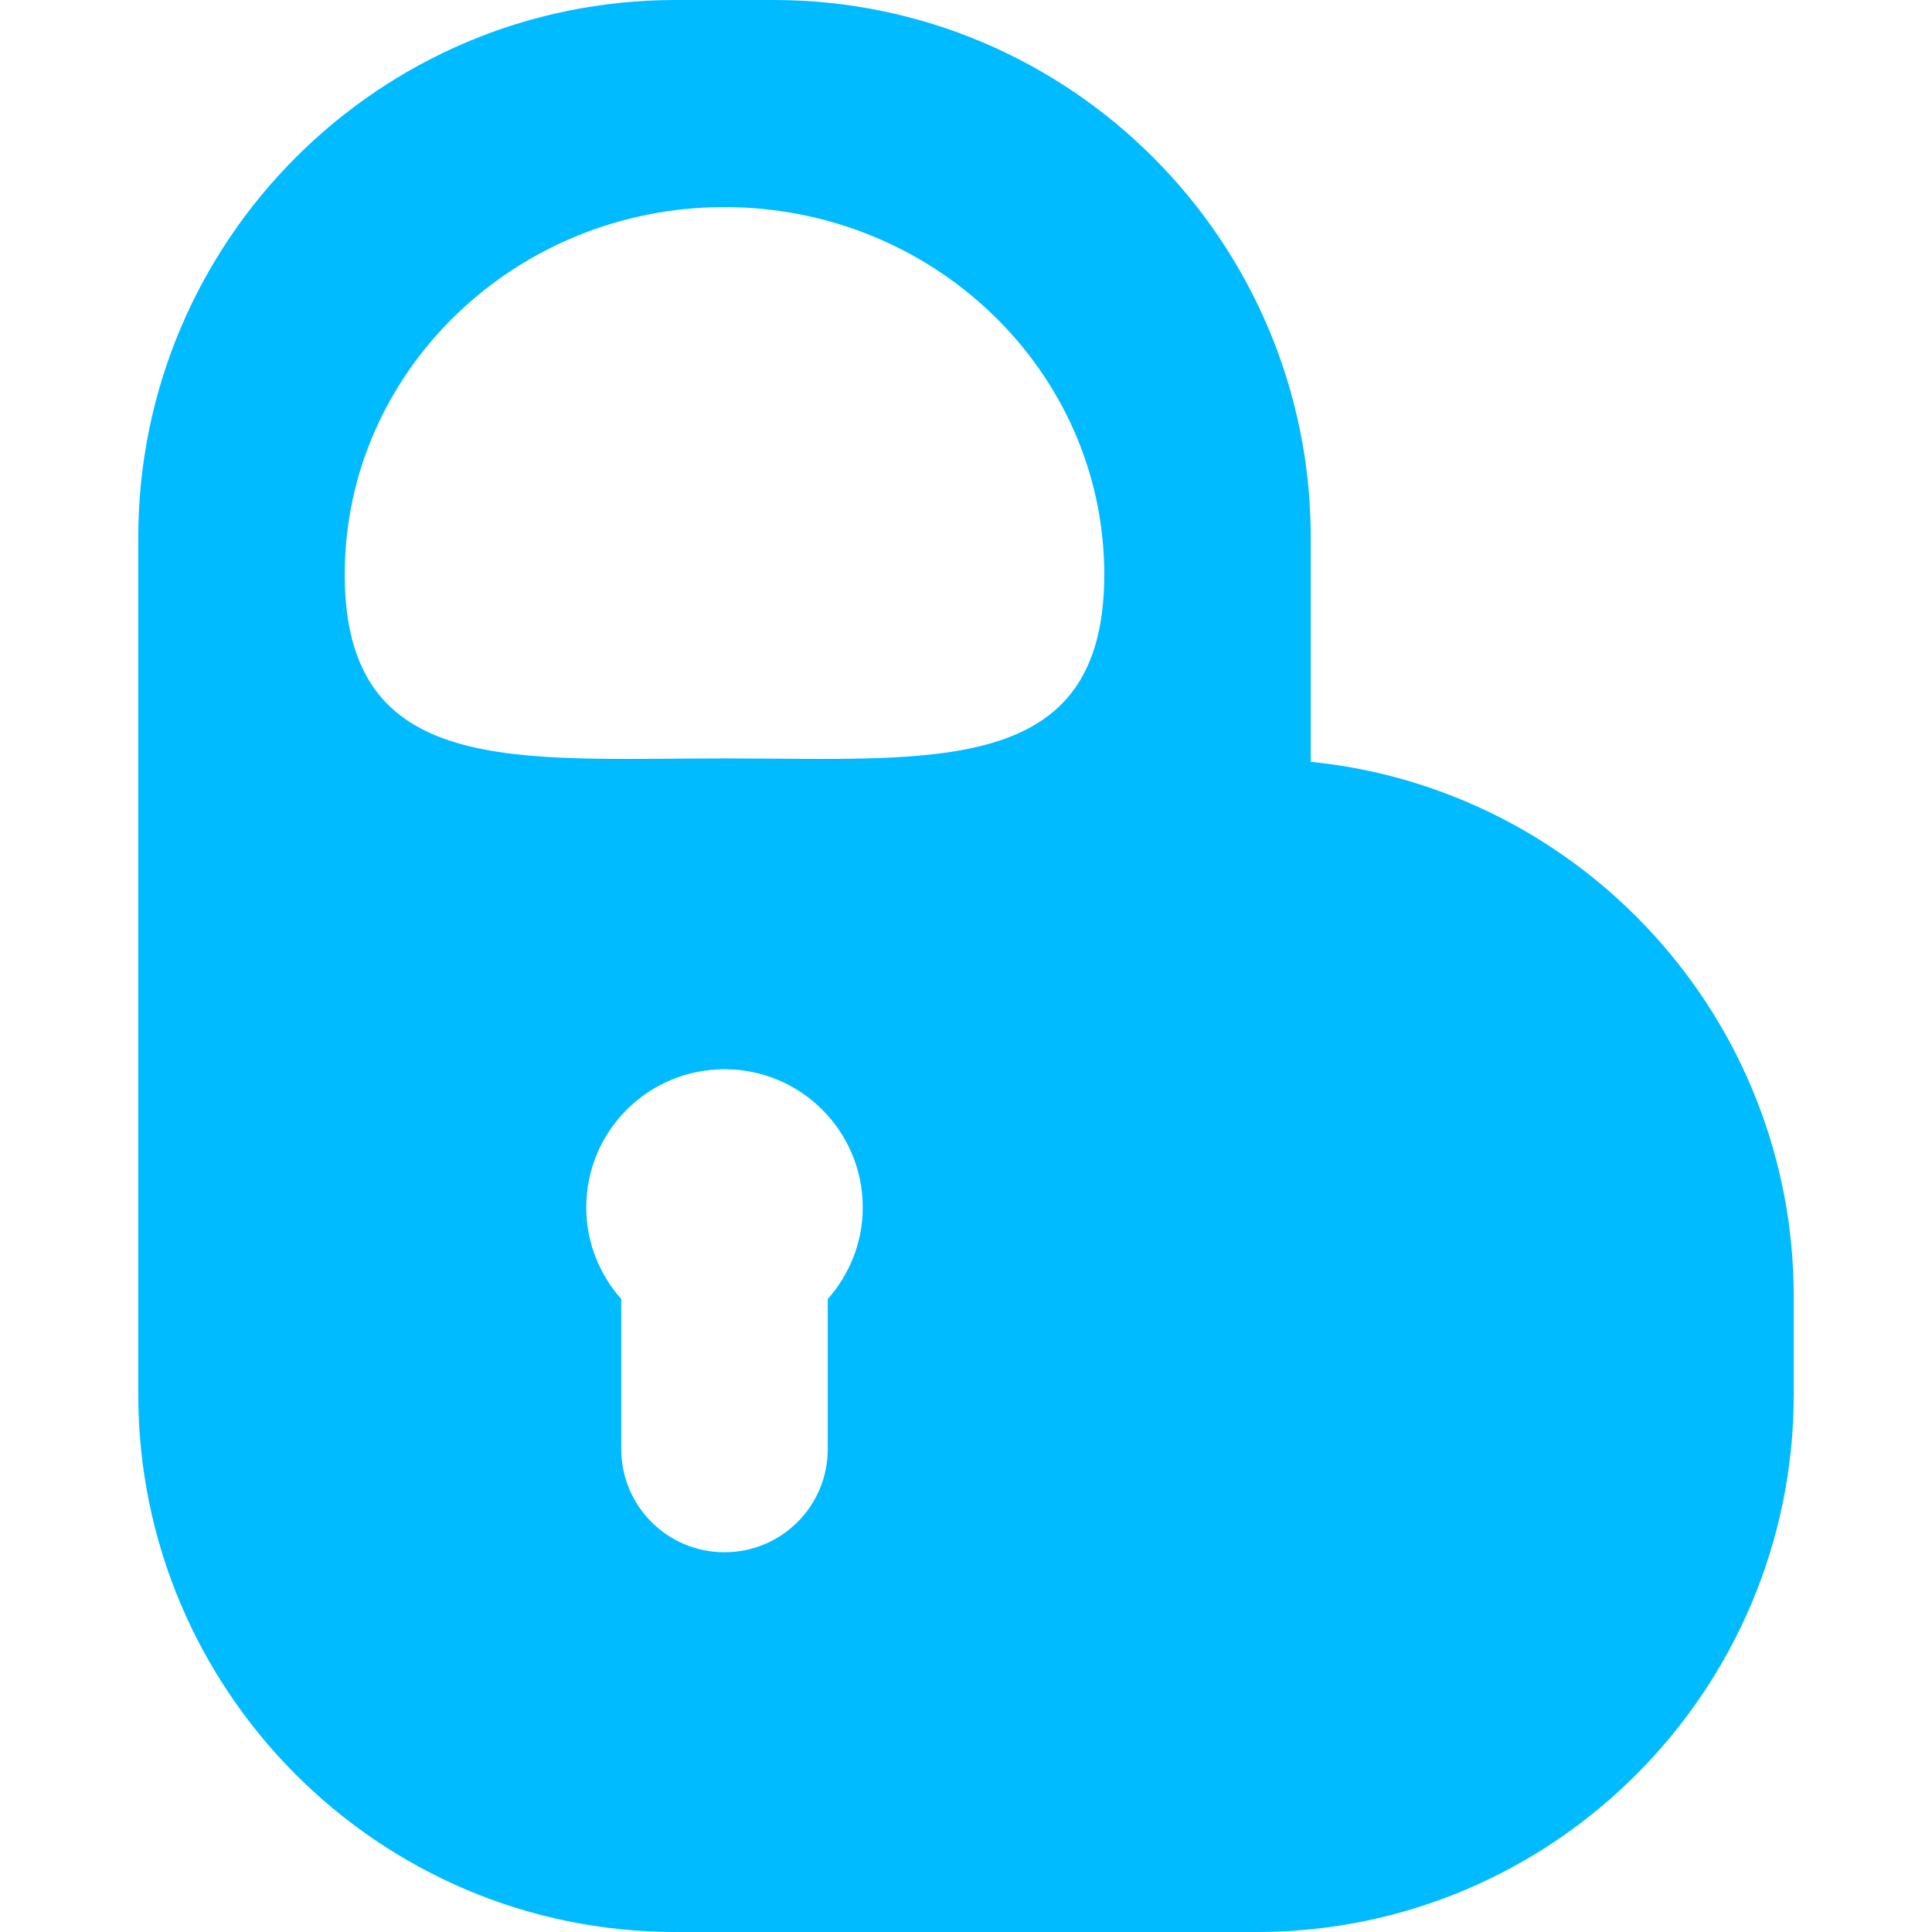 
<svg xmlns="http://www.w3.org/2000/svg" xmlns:xlink="http://www.w3.org/1999/xlink" width="16px" height="16px" viewBox="0 0 16 16" version="1.1">
<g id="surface1">
<path style=" stroke:none;fill-rule:evenodd;fill:#00bbff;fill-opacity:1;" d="M 9.145 4.758 C 9.145 6.441 7.734 6.281 6 6.281 C 4.266 6.281 2.855 6.441 2.855 4.758 C 2.855 3.078 4.266 1.715 6 1.715 C 7.734 1.715 9.145 3.078 9.145 4.758 Z M 6.406 16 L 10.406 16 C 12.863 16 14.855 14.004 14.855 11.547 L 14.855 10.738 C 14.855 8.434 13.102 6.535 10.855 6.309 L 10.855 4.453 C 10.855 1.996 8.863 0 6.406 0 L 5.594 0 C 3.137 0 1.145 1.996 1.145 4.453 L 1.145 11.547 C 1.145 14.004 3.137 16 5.594 16 Z M 5.145 12 C 5.145 12.473 5.527 12.855 6 12.855 C 6.473 12.855 6.855 12.473 6.855 12 L 6.855 10.758 C 7.035 10.555 7.145 10.289 7.145 10 C 7.145 9.367 6.633 8.855 6 8.855 C 5.367 8.855 4.855 9.367 4.855 10 C 4.855 10.289 4.965 10.555 5.145 10.758 Z M 5.145 12 "/>
</g>
</svg>
